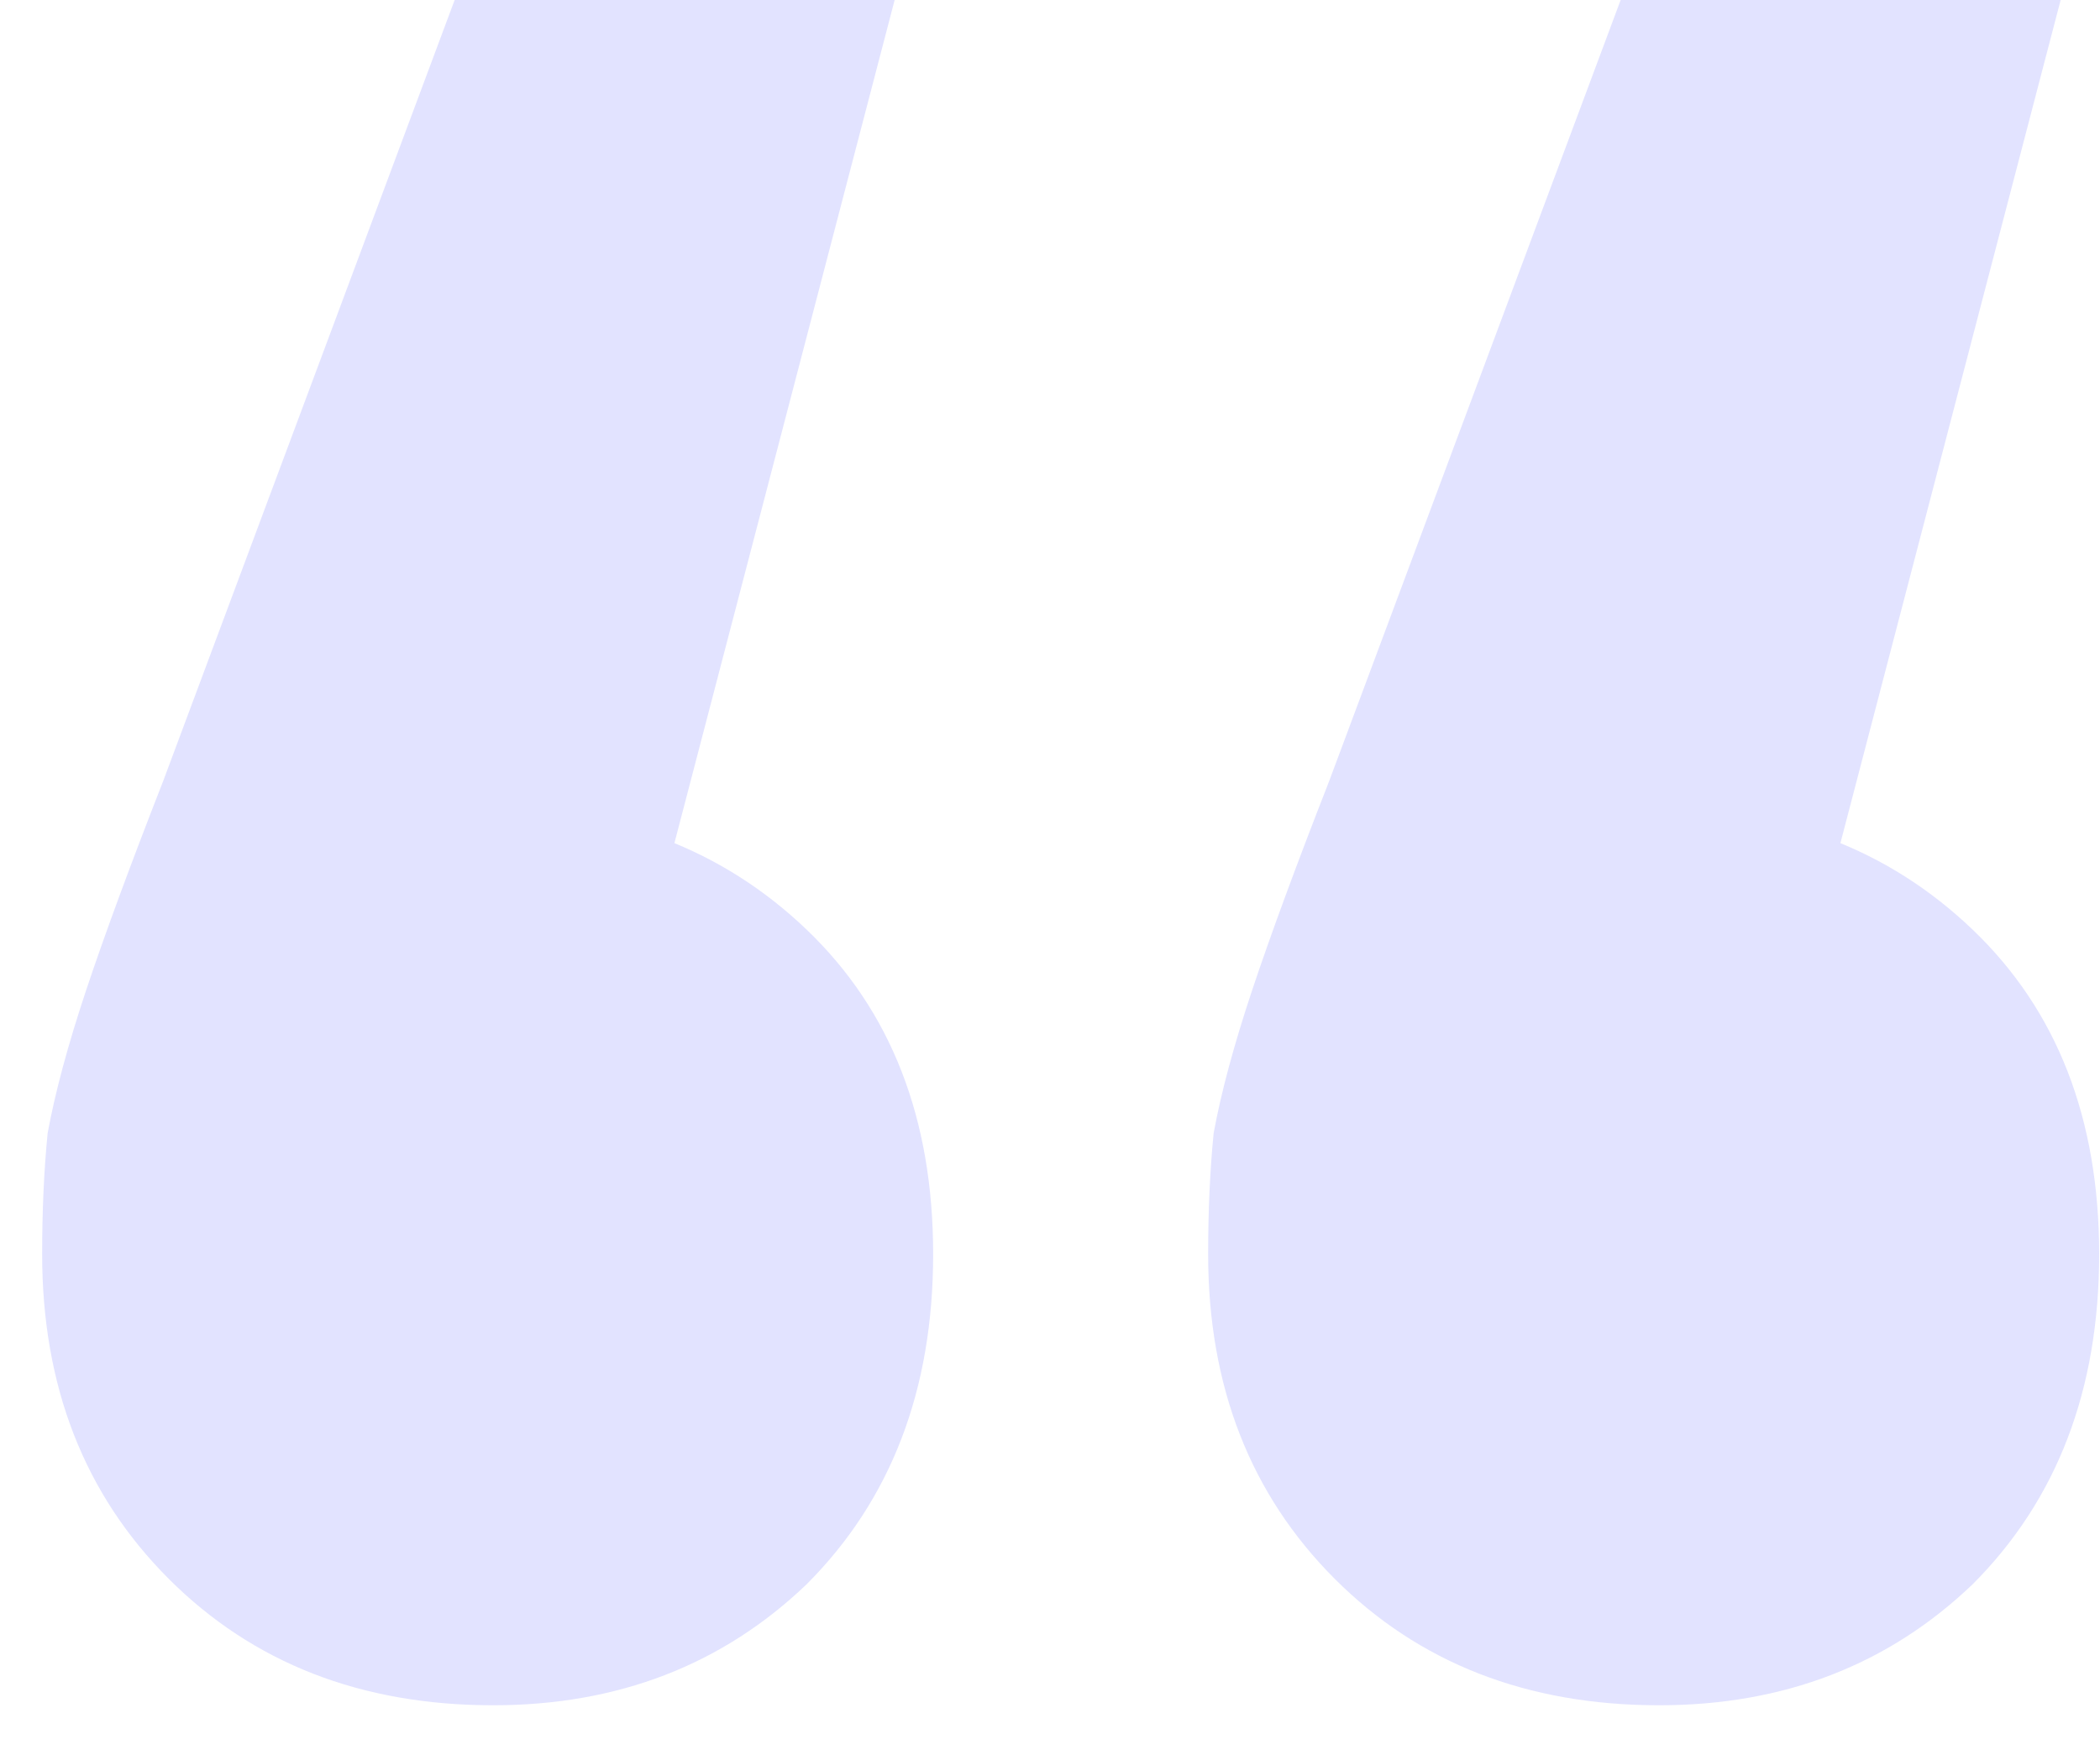 <svg width="42" height="35" viewBox="0 0 42 35" fill="none" xmlns="http://www.w3.org/2000/svg">
<path d="M17.893 1.53864e-06L11.513 24.42L9.753 16.17C12.32 16.17 14.447 16.977 16.133 18.59C17.82 20.203 18.663 22.367 18.663 25.08C18.663 27.793 17.82 29.993 16.133 31.68C14.447 33.293 12.357 34.1 9.863 34.1C7.223 34.1 5.06 33.257 3.373 31.57C1.687 29.883 0.843 27.72 0.843 25.08C0.843 24.2 0.88 23.393 0.953 22.66C1.1 21.853 1.357 20.9 1.723 19.8C2.09 18.7 2.603 17.307 3.263 15.62L9.093 0L17.893 1.53864e-06ZM41.213 5.61604e-06L34.833 24.42L33.073 16.17C35.64 16.17 37.767 16.977 39.453 18.59C41.14 20.203 41.983 22.367 41.983 25.08C41.983 27.793 41.14 29.993 39.453 31.68C37.767 33.293 35.677 34.1 33.183 34.1C30.543 34.1 28.38 33.257 26.693 31.57C25.007 29.883 24.163 27.72 24.163 25.08C24.163 24.2 24.2 23.393 24.273 22.66C24.42 21.853 24.677 20.9 25.043 19.8C25.41 18.7 25.923 17.307 26.583 15.62L32.413 4.0774e-06L41.213 5.61604e-06Z" fill="#E2E3FF"/>
</svg>
